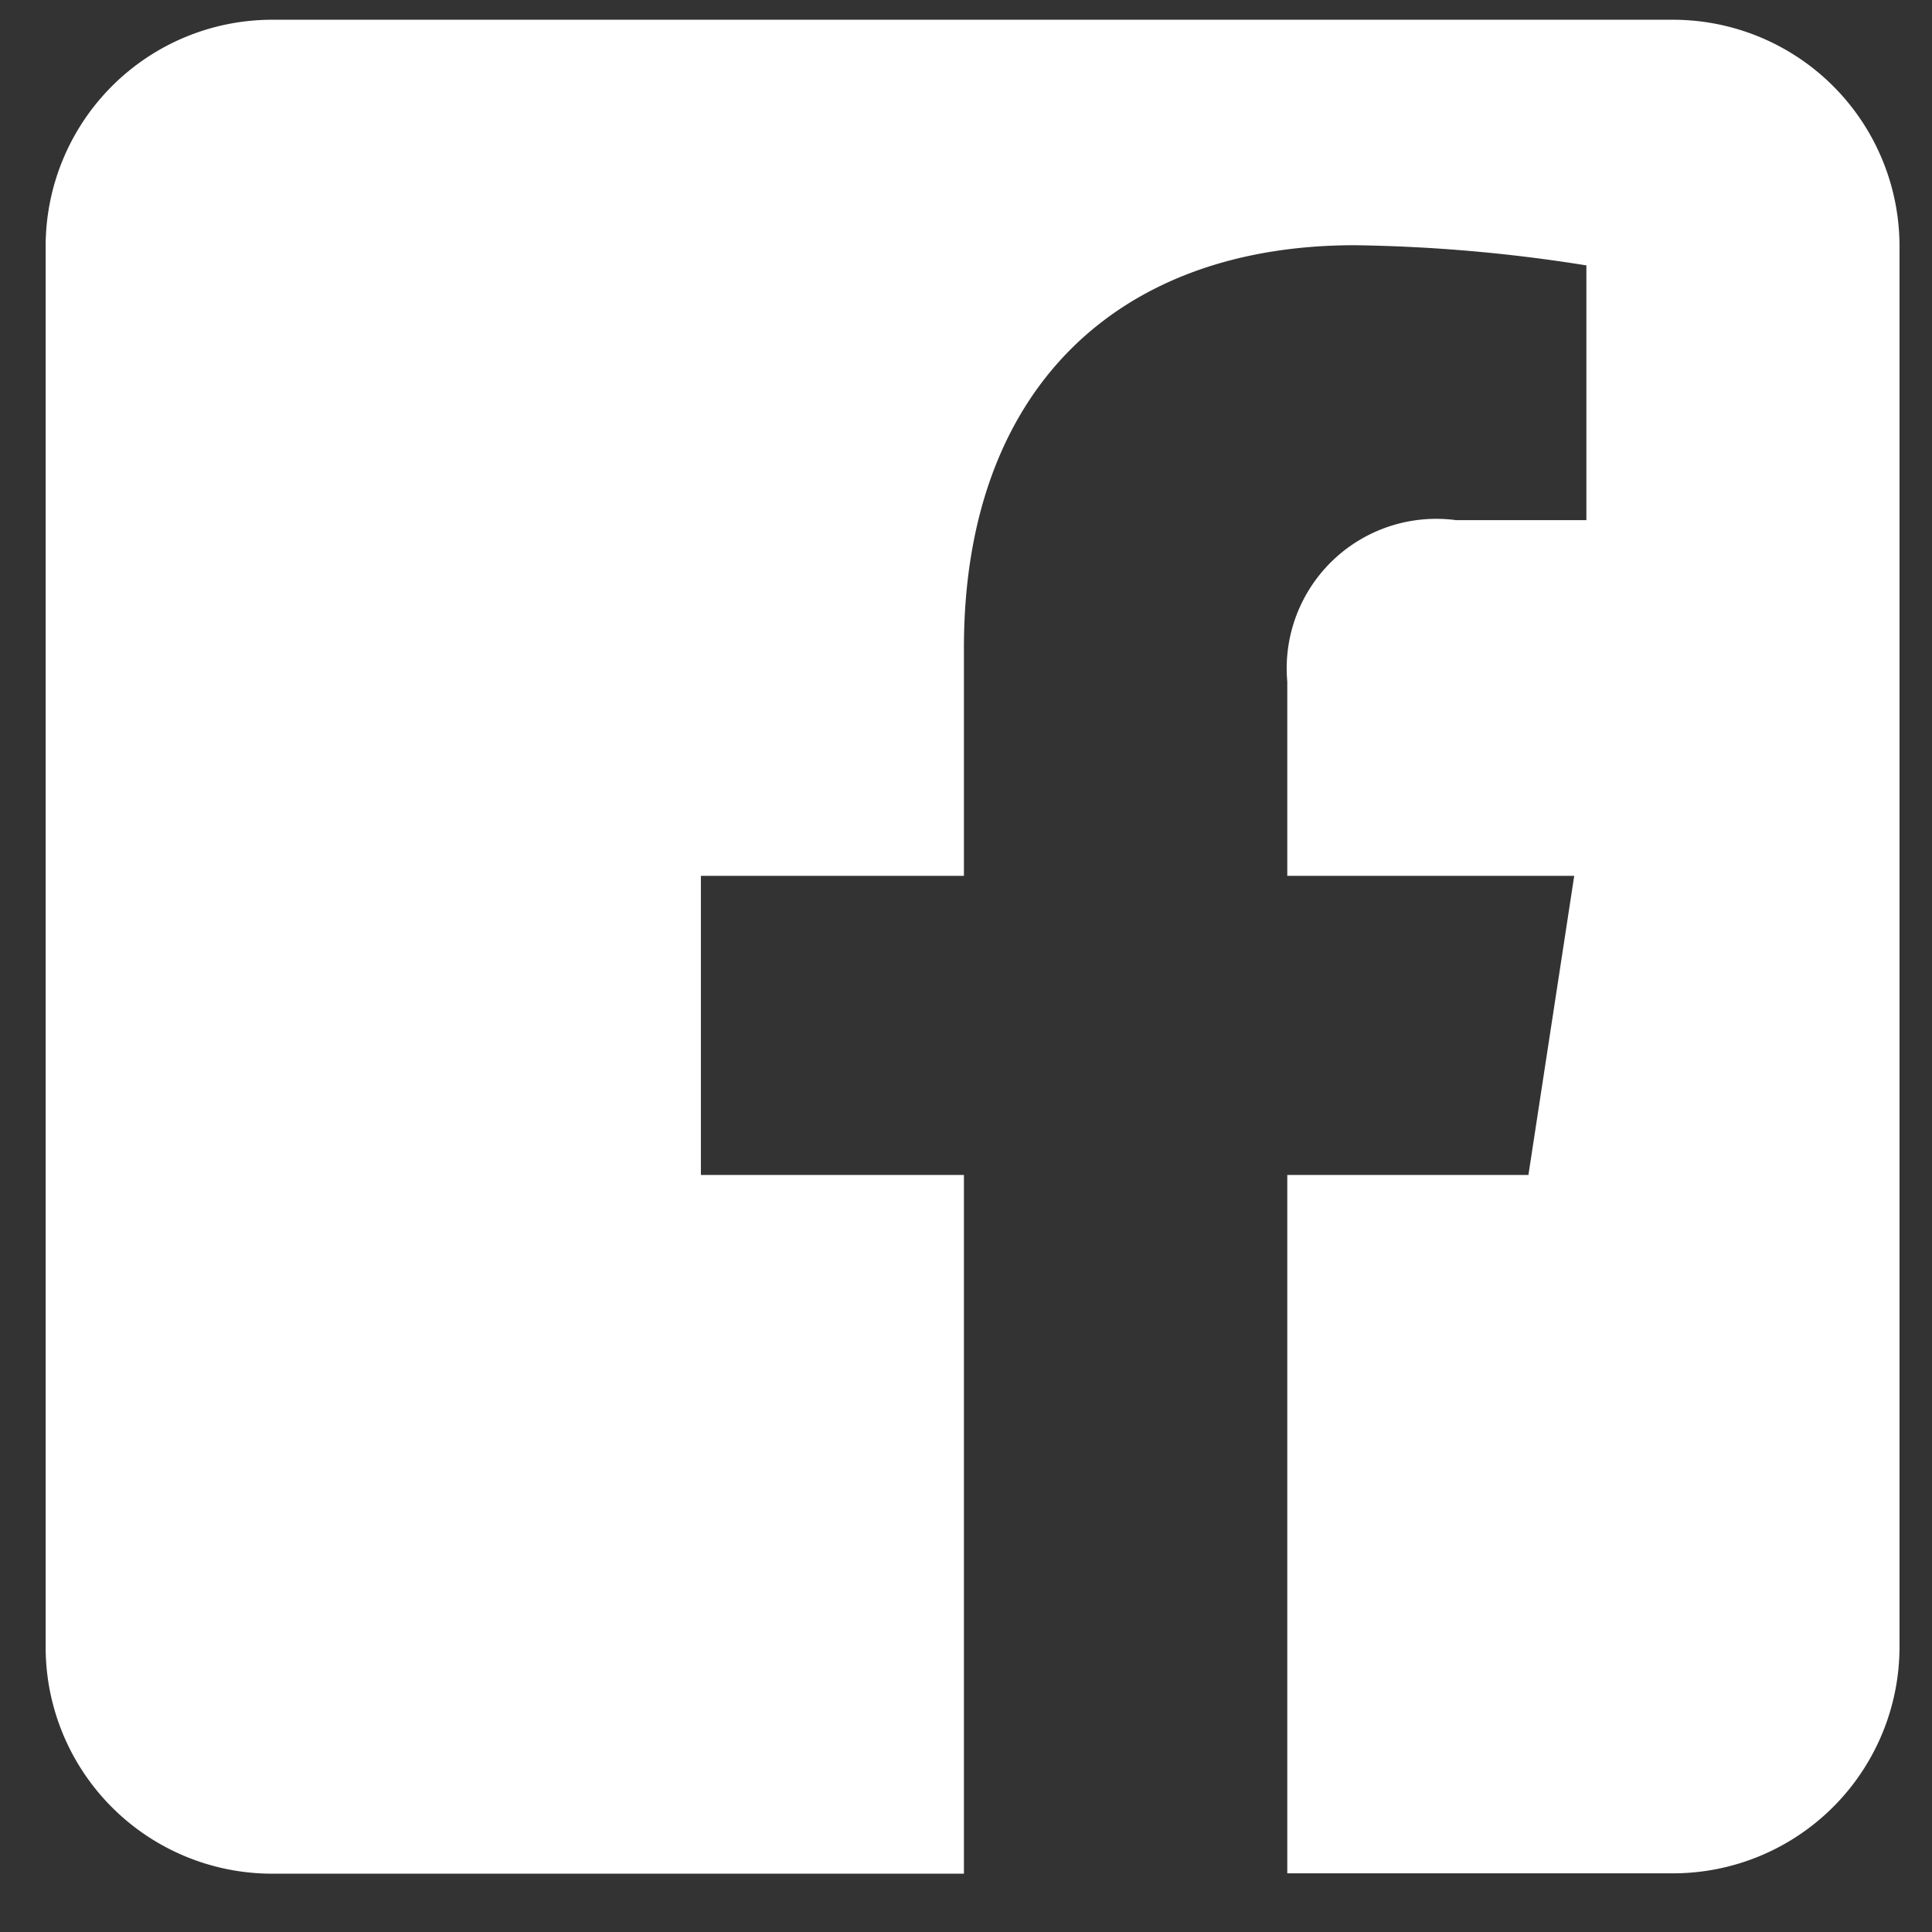 <svg xmlns="http://www.w3.org/2000/svg" width="27" height="27" viewBox="0 0 27 27"><rect x="0" y="0" width="27" height="27" fill="#333333" stroke="none"/><g><g><path fill="#fff" d="M23.377.276a3.166 3.166 0 0 1 3.169 3.165v19.574a3.166 3.166 0 0 1-3.165 3.165H17.99v-9.76h3.37l.64-4.18h-4.01V9.527a2.09 2.09 0 0 1 2.357-2.258h1.823v-3.56a22.24 22.24 0 0 0-3.237-.282c-3.303 0-5.462 2.002-5.462 5.627v3.186H9.795v4.18h3.676v9.765H3.802a3.166 3.166 0 0 1-3.164-3.17V3.441A3.166 3.166 0 0 1 3.802.276z"/></g></g></svg>